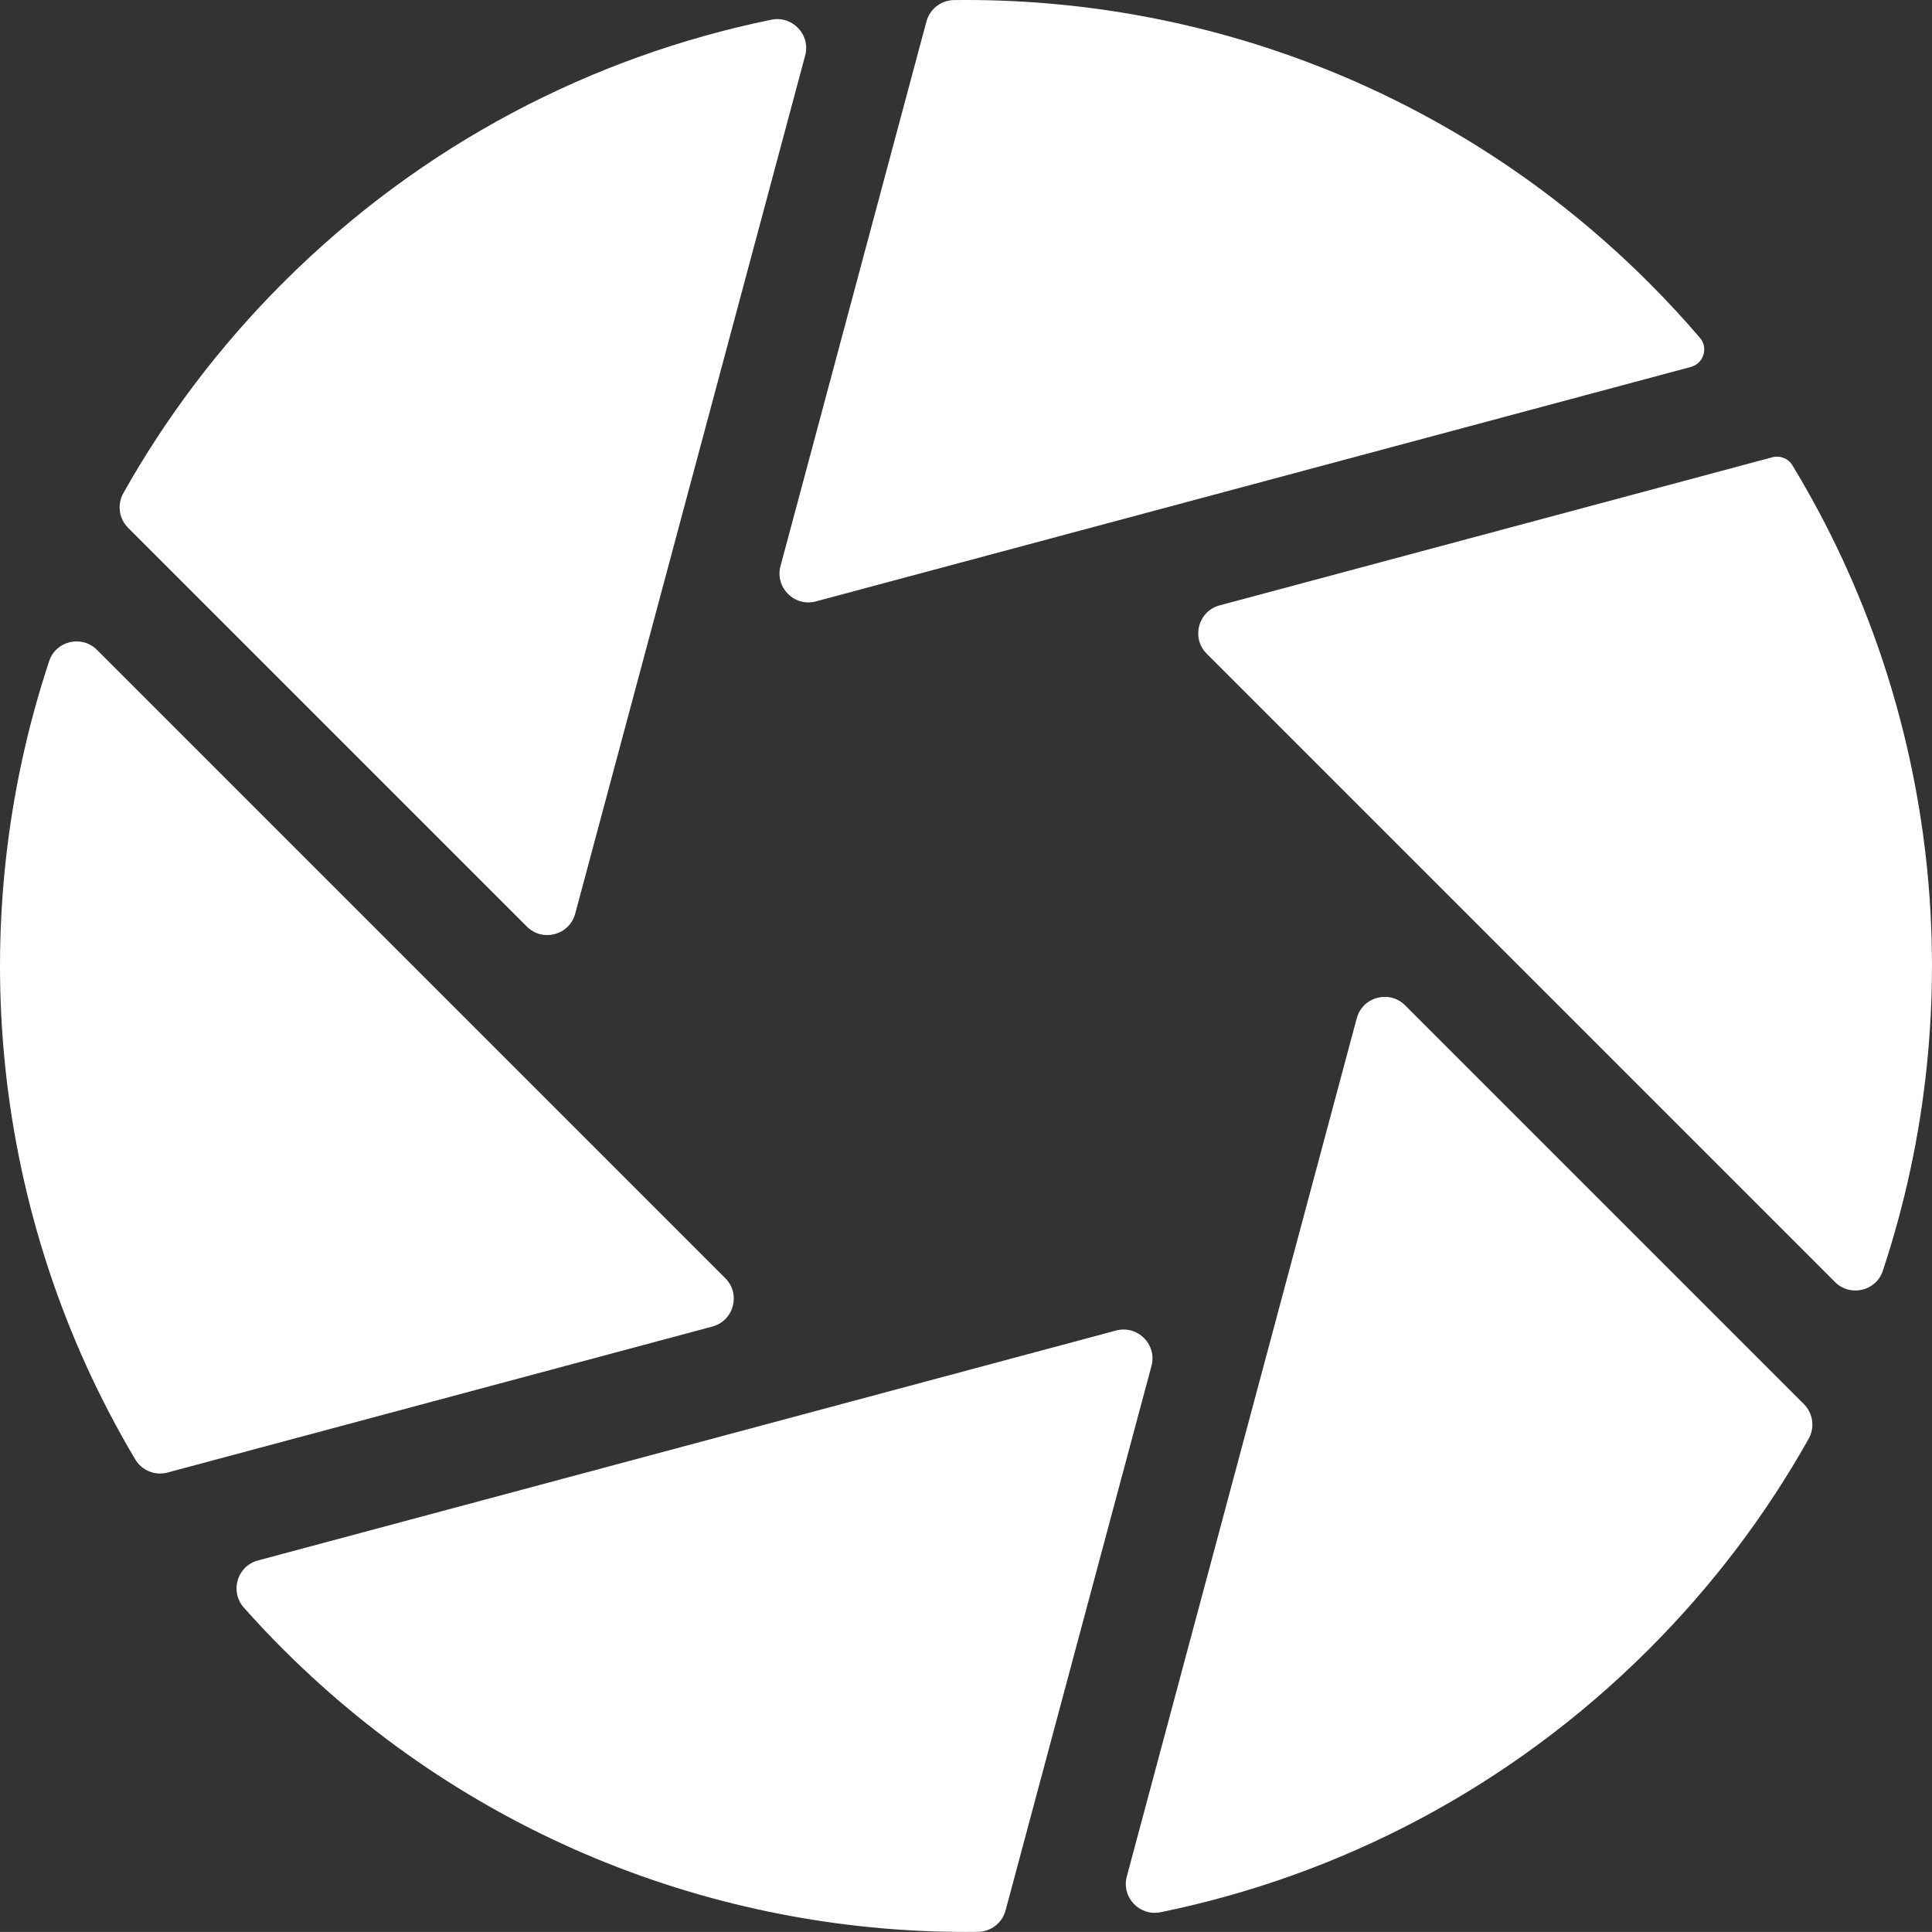 <?xml version="1.0" encoding="UTF-8"?>
<svg id="Layer_2" data-name="Layer 2" xmlns="http://www.w3.org/2000/svg" viewBox="0 0 534.98 534.96">
  <rect x="0" y="0" width="534.98" height="534.96" fill="#333333" stroke="none"/>
  <defs>
    <style>
      .cls-1 {
        fill: #fff;
      }
    </style>
  </defs>
  <g id="Layer_1-2" data-name="Layer 1">
    <g>
      <path class="cls-1" d="m309.04,368.43l-237.62,63.67c-5.77,1.55-7.85,8.61-3.88,13.08,3.47,3.9,7.06,7.72,10.8,11.45,53.07,53.07,122.9,79.17,192.46,78.31,3.59-.04,6.72-2.47,7.65-5.94l40.4-150.77c1.59-5.95-3.85-11.39-9.8-9.8Z"/>
      <path class="cls-1" d="m200.84,353.94L26.86,179.96c-4.19-4.19-11.37-2.54-13.24,3.09-24.13,72.75-16.2,153.79,23.83,221.07,1.83,3.08,5.49,4.56,8.95,3.63l150.85-40.42c5.95-1.59,7.94-9.03,3.59-13.38Z"/>
      <path class="cls-1" d="m375.69,281.97l-63.67,237.63c-1.54,5.76,3.53,11.1,9.38,9.9,49.56-10.15,96.8-34.43,135.24-72.87,17.75-17.75,32.47-37.37,44.19-58.23,1.76-3.13,1.22-7.05-1.32-9.59l-110.43-110.43c-4.35-4.35-11.79-2.36-13.38,3.59Z"/>
      <path class="cls-1" d="m159.28,252.99L222.96,15.36c1.54-5.76-3.53-11.1-9.38-9.9-49.56,10.15-96.8,34.43-135.24,72.87-17.75,17.75-32.47,37.37-44.19,58.23-1.76,3.13-1.22,7.05,1.32,9.59l110.43,110.43c4.35,4.35,11.79,2.36,13.38-3.59Z"/>
      <path class="cls-1" d="m334.14,181.02l173.98,173.98c4.19,4.19,11.37,2.54,13.24-3.09,24.37-73.47,16.03-155.41-25.04-223.08-1.15-1.89-3.42-2.78-5.55-2.21l-153.04,41.01c-5.95,1.59-7.94,9.03-3.59,13.38Z"/>
      <path class="cls-1" d="m225.93,166.53l242.27-64.92c3.54-.95,4.91-5.28,2.53-8.06-4.46-5.21-9.16-10.29-14.09-15.22C403.57,25.26,333.74-.84,264.18.02c-3.59.04-6.72,2.47-7.65,5.94l-40.4,150.77c-1.59,5.95,3.85,11.39,9.8,9.8Z"/>
    </g>
  </g>
</svg>